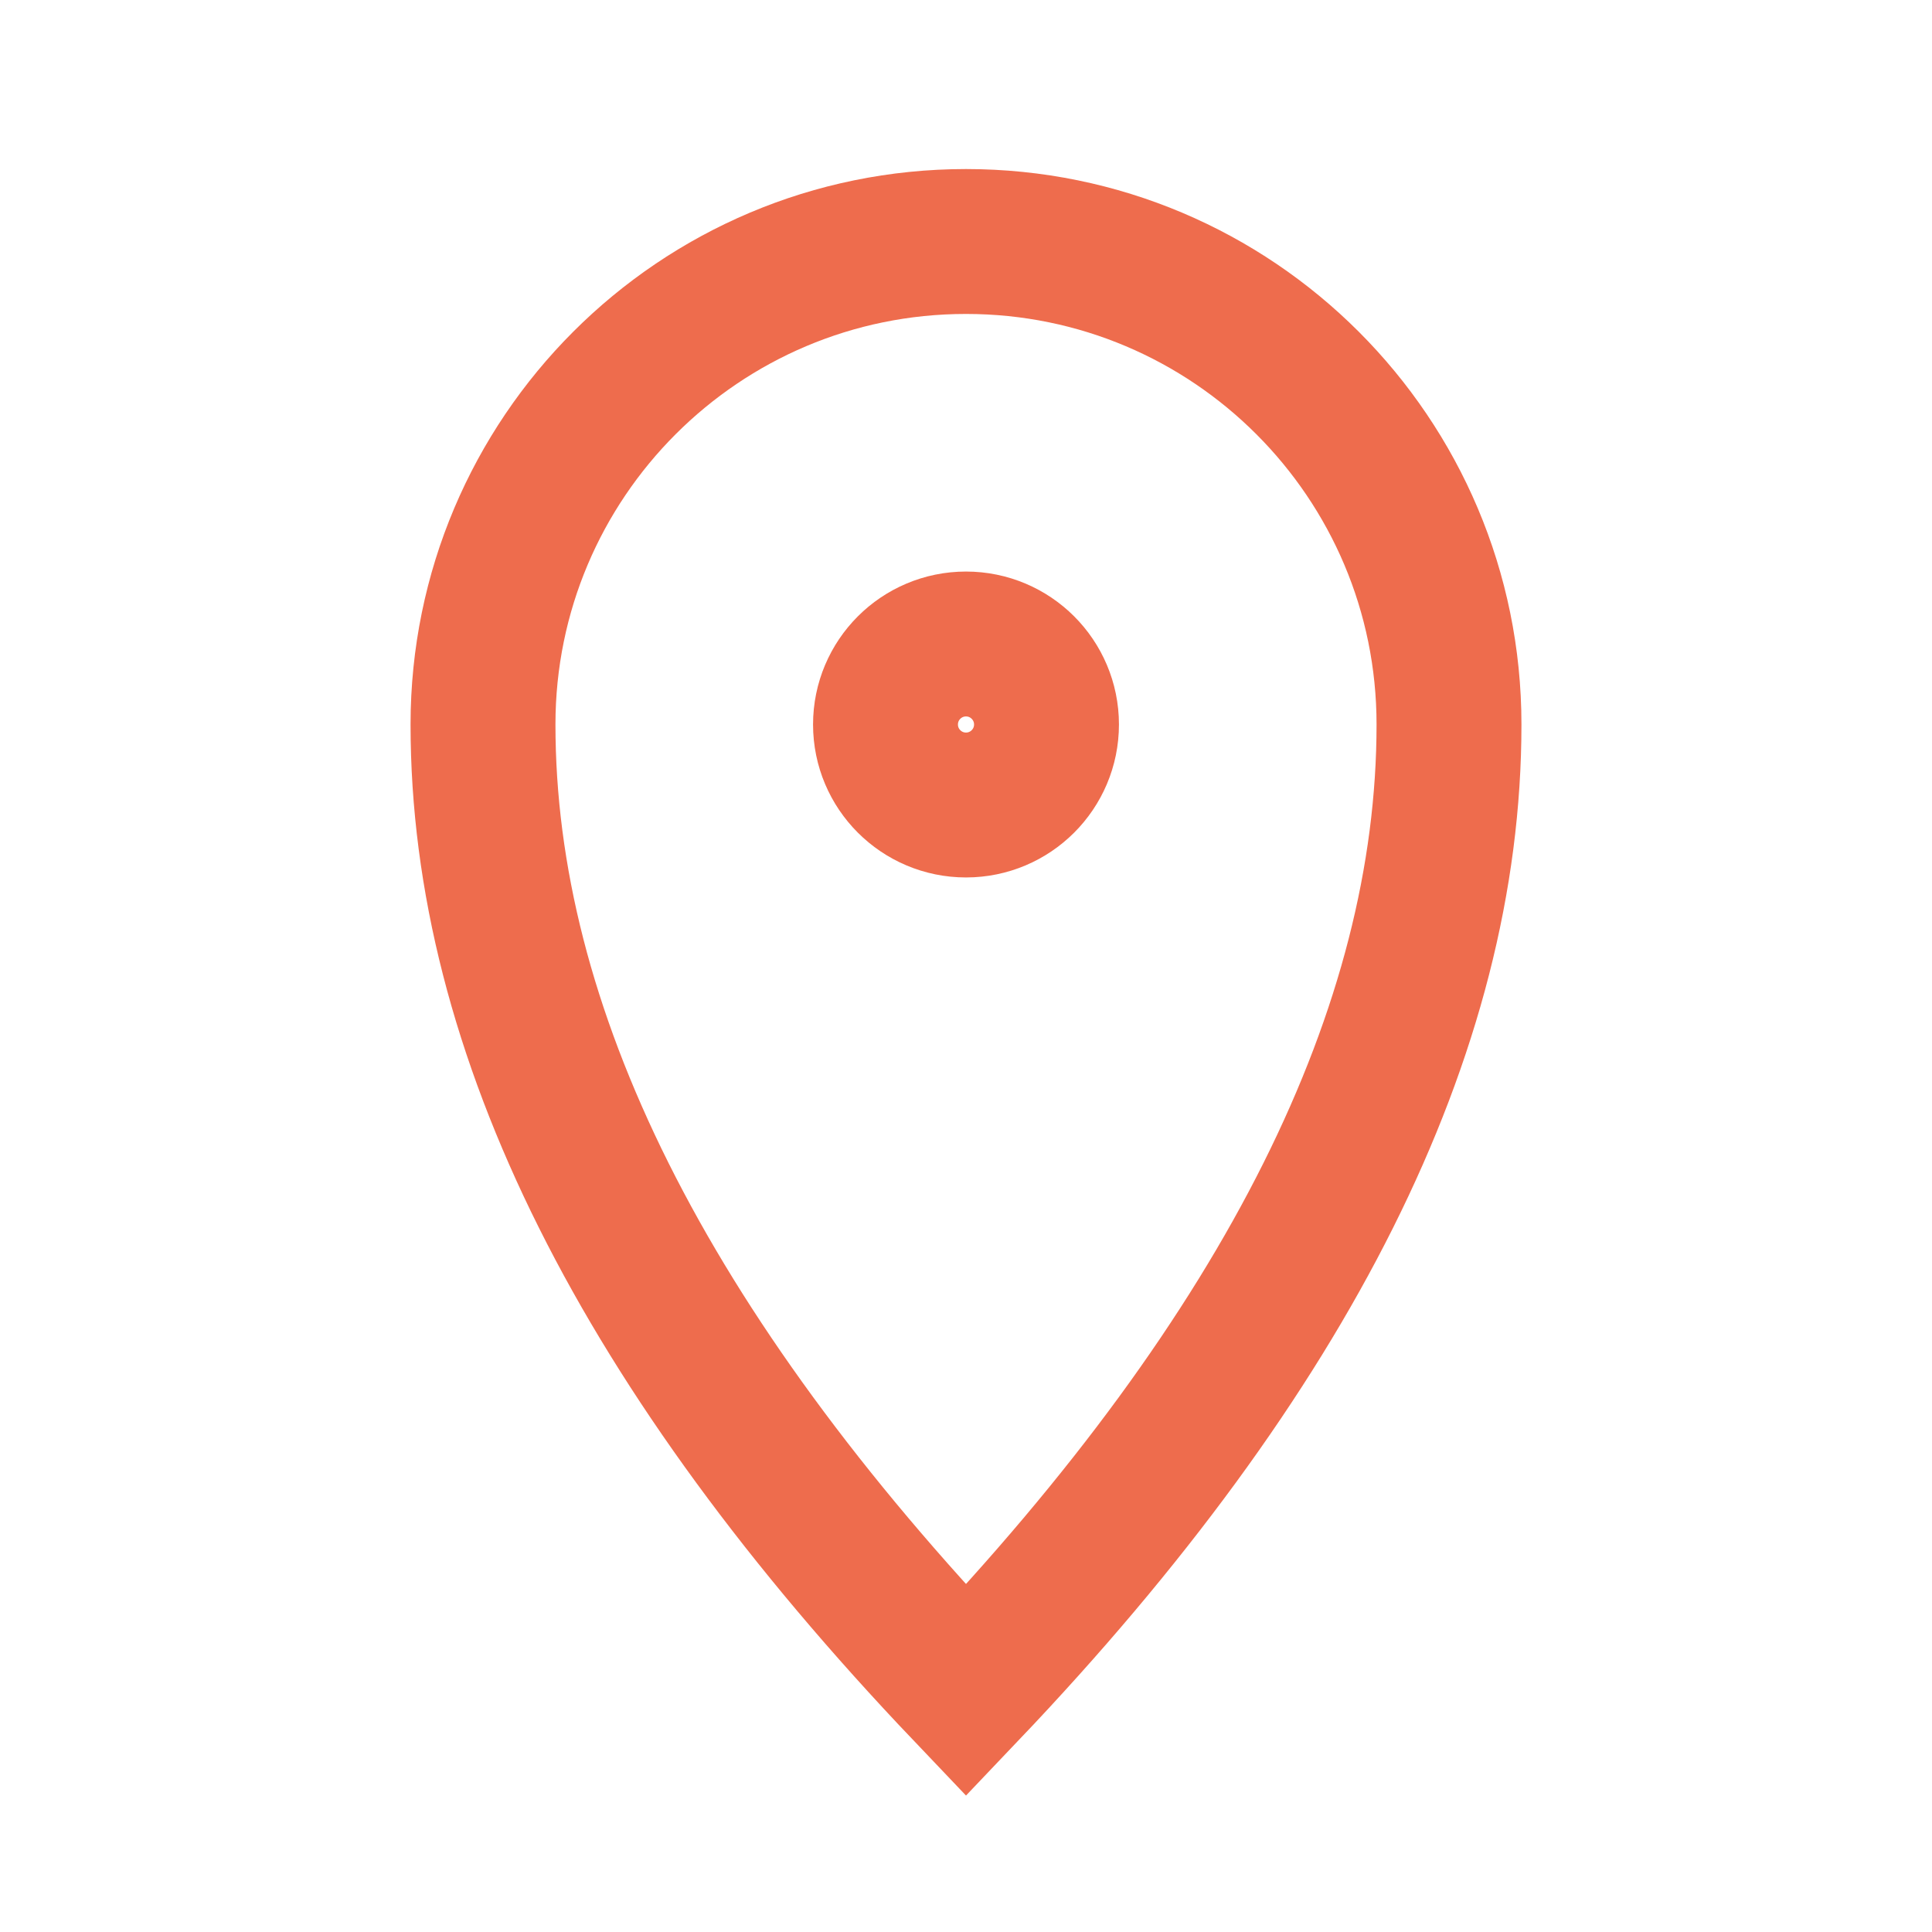<svg role="img" xmlns="http://www.w3.org/2000/svg" width="40px" height="40px" viewBox="0 0 24 24" aria-labelledby="locationIconTitle" stroke="#ee6c4d" stroke-width="1.8" stroke-linecap="round" stroke-linejoin="miter" fill="none" color="#ee6c4d"> <title id="locationIconTitle">Location</title> <path d="M12,21 C16,16.8 18,12.8 18,9 C18,5.686 15.314,3 12,3 C8.686,3 6,5.686 6,9 C6,12.8 8,16.8 12,21 Z"/> <circle cx="12" cy="9" r="1"/> </svg>